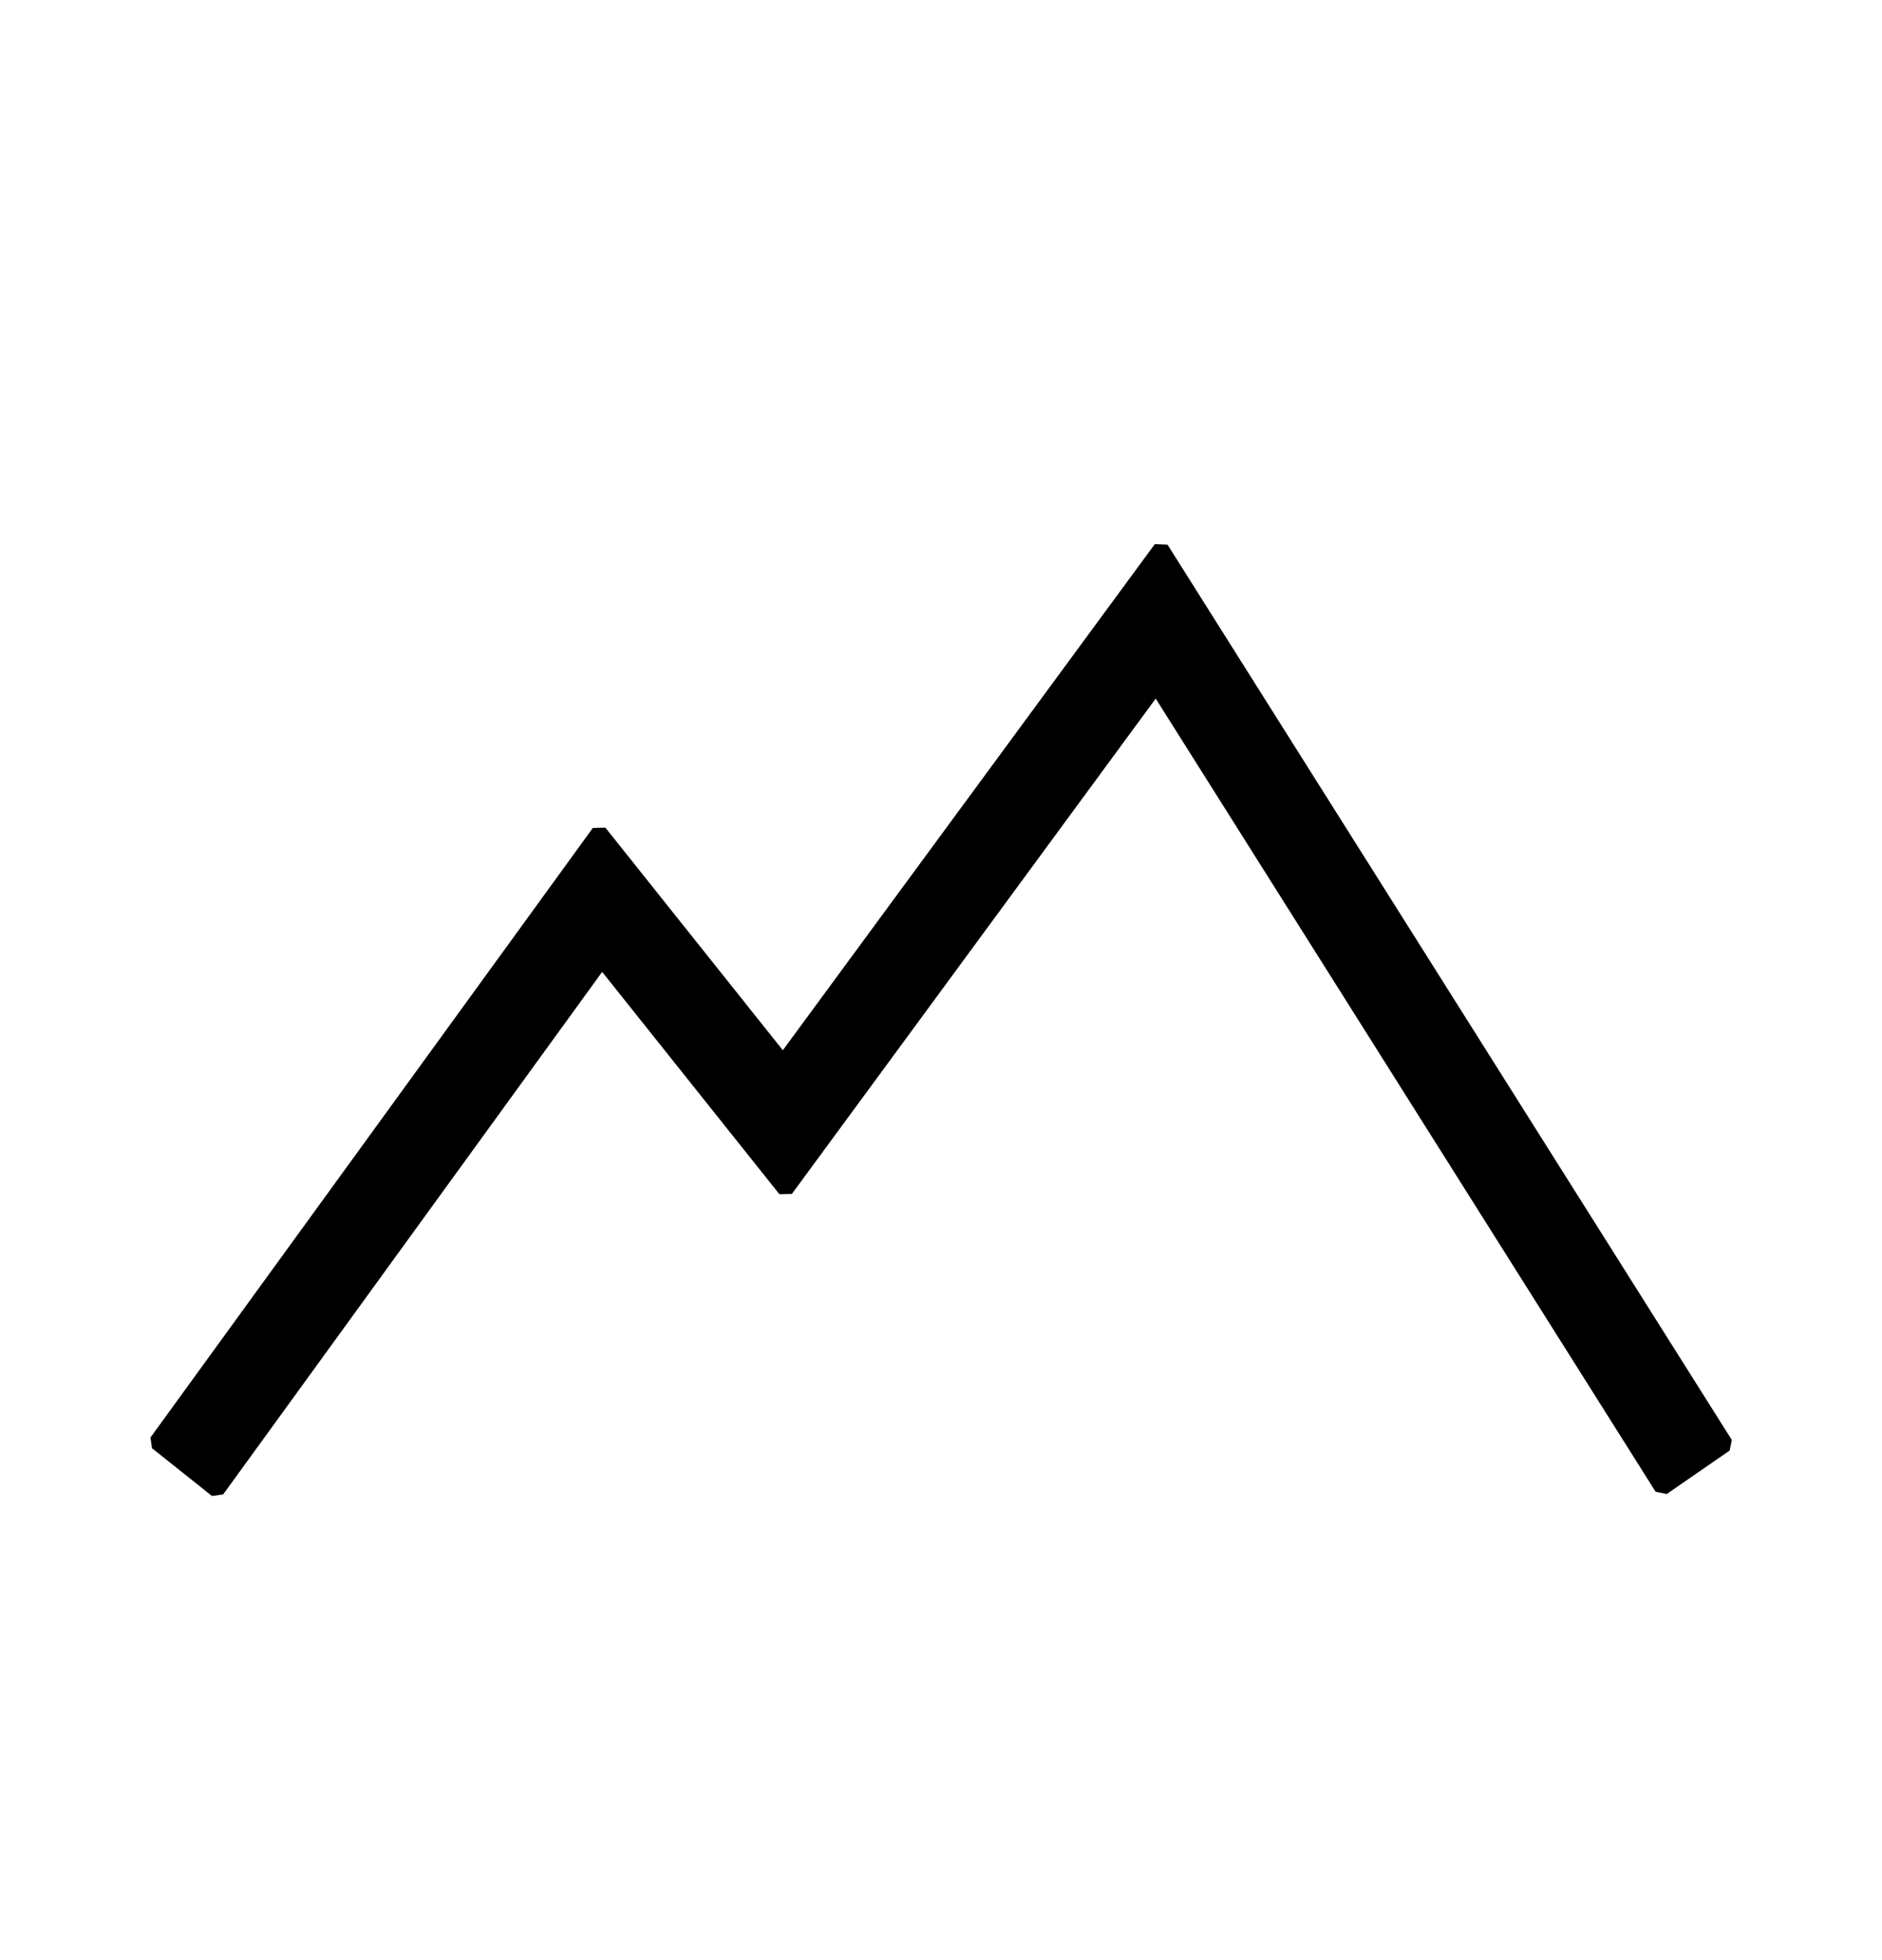 <svg id="vector" xmlns="http://www.w3.org/2000/svg" width="24" height="25" viewBox="0 0 24 25">
  <path fill-rule="nonzero"
    d="M14.724,6.94l0.165,0.007 7.196,11.419 -0.028,0.135 -0.802,0.554 -0.142,-0.029L14.738,8.91l-4.64,6.318 -0.159,0.003 -2.26,-2.835 -4.833,6.664 -0.143,0.02 -0.765,-0.609 -0.019,-0.137L7.56,10.56l0.16,-0.004 2.263,2.839 4.742,-6.453z"
    id="path_0" />
</svg>
